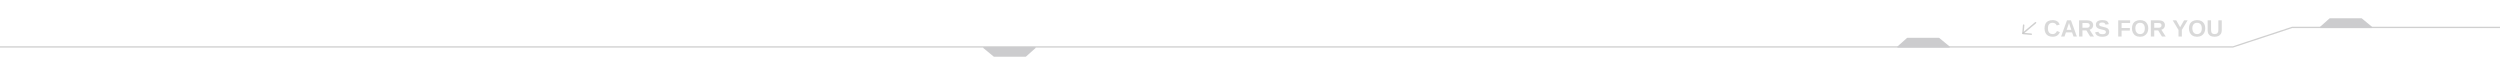 <svg width="1917" height="44" viewBox="0 0 1917 44" fill="none" xmlns="http://www.w3.org/2000/svg">
<path d="M1917 21H1757.67L1712.14 36H0" stroke="#C4C4C4" stroke-opacity="0.8"/>
<path d="M1786.26 14.127C1786.35 14.045 1786.47 14 1786.59 14H1810.72C1810.84 14 1810.95 14.04 1811.04 14.114L1818.93 20.614C1819.29 20.912 1819.08 21.5 1818.61 21.5H1779.31C1778.85 21.5 1778.64 20.933 1778.98 20.627L1786.26 14.127Z" fill="#CCCCCE"/>
<path d="M1462.26 29.127C1462.35 29.045 1462.47 29 1462.59 29H1486.72C1486.84 29 1486.95 29.04 1487.04 29.114L1494.93 35.614C1495.29 35.912 1495.08 36.5 1494.61 36.5H1455.31C1454.85 36.5 1454.64 35.933 1454.98 35.627L1462.26 29.127Z" fill="#CCCCCE"/>
<path d="M1557.96 26.665C1558.07 26.574 1558.14 26.442 1558.16 26.283C1558.18 25.977 1557.95 25.701 1557.64 25.674L1551.79 25.162L1552.3 19.308C1552.33 19.002 1552.1 18.726 1551.79 18.7C1551.48 18.673 1551.21 18.904 1551.18 19.211L1550.62 25.624C1550.59 25.931 1550.83 26.206 1551.13 26.233L1557.55 26.794C1557.7 26.808 1557.85 26.757 1557.96 26.665Z" fill="#C4C4C4" fill-opacity="0.8"/>
<path d="M1551.58 25.946L1561.25 17.832C1561.48 17.635 1561.51 17.276 1561.31 17.04C1561.12 16.805 1560.76 16.773 1560.52 16.971L1550.85 25.084C1550.62 25.282 1550.59 25.641 1550.78 25.877C1550.98 26.112 1551.34 26.144 1551.58 25.946Z" fill="#C4C4C4" fill-opacity="0.8"/>
<path opacity="0.8" d="M1573.99 26.137C1575.56 26.137 1576.64 25.352 1577.25 23.781L1579.51 24.634C1579.02 25.829 1578.31 26.72 1577.36 27.306C1576.42 27.886 1575.3 28.176 1573.99 28.176C1572.66 28.176 1571.54 27.924 1570.6 27.42C1569.67 26.91 1568.96 26.175 1568.47 25.214C1567.98 24.253 1567.74 23.099 1567.74 21.751C1567.74 20.392 1567.97 19.243 1568.44 18.306C1568.91 17.368 1569.6 16.656 1570.52 16.17C1571.43 15.678 1572.55 15.432 1573.87 15.432C1575.33 15.432 1576.51 15.725 1577.42 16.311C1578.34 16.891 1578.98 17.746 1579.35 18.877L1577.06 19.501C1576.87 18.88 1576.49 18.388 1575.92 18.024C1575.36 17.655 1574.69 17.471 1573.93 17.471C1572.75 17.471 1571.86 17.834 1571.25 18.561C1570.65 19.287 1570.35 20.351 1570.35 21.751C1570.35 22.7 1570.49 23.5 1570.76 24.15C1571.04 24.801 1571.45 25.296 1571.99 25.636C1572.54 25.97 1573.2 26.137 1573.99 26.137ZM1584.15 24.836L1583.05 28H1580.46L1584.97 15.616H1588.03L1592.53 28H1589.97L1588.87 24.836H1584.15ZM1586.5 17.523C1586.44 17.758 1586.36 18.039 1586.26 18.367C1586.15 18.695 1586.08 18.927 1586.03 19.061L1584.73 22.885H1588.29L1586.95 18.982C1586.87 18.742 1586.79 18.499 1586.72 18.253C1586.65 18.007 1586.58 17.764 1586.5 17.523ZM1596.81 23.298V28H1594.22V15.616H1600.41C1601.88 15.616 1603.02 15.935 1603.83 16.574C1604.63 17.207 1605.03 18.118 1605.03 19.308C1605.03 20.175 1604.78 20.925 1604.29 21.558C1603.8 22.185 1603.13 22.598 1602.3 22.797L1605.65 28H1602.73L1599.85 23.298H1596.81ZM1602.42 19.413C1602.42 18.821 1602.23 18.376 1601.85 18.077C1601.47 17.778 1600.9 17.629 1600.13 17.629H1596.81V21.285H1600.21C1600.93 21.285 1601.48 21.121 1601.86 20.793C1602.23 20.465 1602.42 20.005 1602.42 19.413ZM1617.33 24.432C1617.33 25.645 1616.88 26.573 1615.97 27.218C1615.08 27.856 1613.76 28.176 1612.02 28.176C1608.88 28.176 1607.06 27.042 1606.54 24.774L1609.05 24.361C1609.22 25.018 1609.55 25.495 1610.04 25.794C1610.53 26.087 1611.21 26.233 1612.09 26.233C1613 26.233 1613.68 26.096 1614.13 25.82C1614.58 25.545 1614.8 25.132 1614.8 24.581C1614.8 24.23 1614.7 23.939 1614.5 23.711C1614.29 23.482 1614 23.292 1613.62 23.14C1613.43 23.064 1613.15 22.981 1612.79 22.894C1612.43 22.8 1611.98 22.697 1611.44 22.586C1610.82 22.439 1610.33 22.316 1609.98 22.217C1609.63 22.111 1609.35 22.012 1609.13 21.918C1608.92 21.818 1608.72 21.71 1608.52 21.593C1608.08 21.329 1607.74 20.977 1607.49 20.538C1607.25 20.099 1607.12 19.551 1607.12 18.895C1607.12 17.775 1607.54 16.92 1608.38 16.328C1609.22 15.73 1610.45 15.432 1612.05 15.432C1613.59 15.432 1614.74 15.672 1615.51 16.152C1616.28 16.633 1616.78 17.427 1617 18.534L1614.49 18.877C1614.36 18.344 1614.09 17.942 1613.7 17.673C1613.3 17.403 1612.74 17.269 1612 17.269C1611.21 17.269 1610.63 17.392 1610.23 17.638C1609.84 17.884 1609.64 18.253 1609.64 18.745C1609.64 19.067 1609.73 19.331 1609.89 19.536C1610.06 19.741 1610.31 19.917 1610.64 20.064C1610.95 20.204 1611.61 20.383 1612.63 20.6C1613.22 20.729 1613.73 20.852 1614.16 20.969C1614.59 21.08 1614.93 21.189 1615.19 21.294C1615.45 21.405 1615.68 21.523 1615.88 21.645C1616.08 21.769 1616.26 21.9 1616.4 22.041C1616.7 22.328 1616.93 22.671 1617.09 23.069C1617.25 23.462 1617.33 23.916 1617.33 24.432ZM1626.84 23.456V28H1624.24V15.616H1633.38V17.62H1626.84V21.452H1633.17V23.456H1626.84ZM1647.29 21.751C1647.29 23.04 1647.03 24.168 1646.51 25.135C1645.99 26.096 1645.26 26.843 1644.32 27.376C1643.38 27.909 1642.28 28.176 1641.01 28.176C1639.72 28.176 1638.6 27.918 1637.67 27.402C1636.74 26.881 1636.03 26.14 1635.53 25.179C1635.03 24.218 1634.78 23.075 1634.78 21.751C1634.78 20.427 1635.03 19.293 1635.52 18.35C1636.02 17.406 1636.73 16.686 1637.66 16.188C1638.6 15.684 1639.72 15.432 1641.03 15.432C1642.34 15.432 1643.46 15.687 1644.4 16.196C1645.33 16.7 1646.04 17.424 1646.54 18.367C1647.04 19.311 1647.29 20.439 1647.29 21.751ZM1644.64 21.751C1644.64 20.415 1644.33 19.369 1643.69 18.613C1643.06 17.852 1642.17 17.471 1641.03 17.471C1639.87 17.471 1638.97 17.849 1638.34 18.605C1637.71 19.355 1637.39 20.403 1637.39 21.751C1637.39 22.653 1637.54 23.433 1637.83 24.089C1638.12 24.745 1638.54 25.252 1639.08 25.609C1639.62 25.961 1640.27 26.137 1641.01 26.137C1642.17 26.137 1643.07 25.756 1643.69 24.994C1644.33 24.232 1644.64 23.151 1644.64 21.751ZM1651.85 23.298V28H1649.26V15.616H1655.44C1656.92 15.616 1658.06 15.935 1658.86 16.574C1659.67 17.207 1660.07 18.118 1660.07 19.308C1660.07 20.175 1659.82 20.925 1659.33 21.558C1658.84 22.185 1658.17 22.598 1657.33 22.797L1660.68 28H1657.76L1654.89 23.298H1651.85ZM1657.46 19.413C1657.46 18.821 1657.27 18.376 1656.89 18.077C1656.5 17.778 1655.93 17.629 1655.17 17.629H1651.85V21.285H1655.24C1655.97 21.285 1656.52 21.121 1656.89 20.793C1657.27 20.465 1657.46 20.005 1657.46 19.413ZM1673.04 22.92V28H1670.46V22.92L1666.04 15.616H1668.76L1671.73 20.855L1674.74 15.616H1677.45L1673.04 22.92ZM1690.99 21.751C1690.99 23.04 1690.73 24.168 1690.21 25.135C1689.69 26.096 1688.96 26.843 1688.02 27.376C1687.08 27.909 1685.98 28.176 1684.71 28.176C1683.42 28.176 1682.3 27.918 1681.37 27.402C1680.44 26.881 1679.73 26.14 1679.23 25.179C1678.73 24.218 1678.48 23.075 1678.48 21.751C1678.48 20.427 1678.73 19.293 1679.22 18.35C1679.72 17.406 1680.43 16.686 1681.36 16.188C1682.3 15.684 1683.42 15.432 1684.73 15.432C1686.04 15.432 1687.16 15.687 1688.1 16.196C1689.03 16.7 1689.74 17.424 1690.24 18.367C1690.74 19.311 1690.99 20.439 1690.99 21.751ZM1688.34 21.751C1688.34 20.415 1688.03 19.369 1687.39 18.613C1686.76 17.852 1685.87 17.471 1684.73 17.471C1683.57 17.471 1682.67 17.849 1682.04 18.605C1681.41 19.355 1681.09 20.403 1681.09 21.751C1681.09 22.653 1681.24 23.433 1681.53 24.089C1681.82 24.745 1682.24 25.252 1682.78 25.609C1683.32 25.961 1683.97 26.137 1684.71 26.137C1685.87 26.137 1686.77 25.756 1687.39 24.994C1688.03 24.232 1688.34 23.151 1688.34 21.751ZM1698.11 28.176C1696.97 28.176 1696.01 27.991 1695.22 27.622C1694.44 27.247 1693.84 26.702 1693.44 25.987C1693.04 25.267 1692.83 24.391 1692.83 23.359V15.616H1695.43V23.157C1695.43 24.136 1695.66 24.88 1696.12 25.39C1696.59 25.894 1697.27 26.145 1698.18 26.145C1699.1 26.145 1699.81 25.882 1700.31 25.355C1700.81 24.821 1701.06 24.06 1701.06 23.069V15.616H1703.65V23.227C1703.65 24.27 1703.43 25.161 1702.99 25.899C1702.56 26.638 1701.93 27.203 1701.1 27.596C1700.28 27.982 1699.28 28.176 1698.11 28.176Z" fill="#C4C4C4" fill-opacity="0.8"/>
<path d="M786.742 43.373C786.651 43.455 786.532 43.5 786.409 43.5H762.279C762.163 43.5 762.051 43.46 761.961 43.386L754.075 36.886C753.713 36.588 753.924 36 754.393 36H793.689C794.148 36 794.365 36.567 794.022 36.873L786.742 43.373Z" fill="#CCCCCE"/>
</svg>
